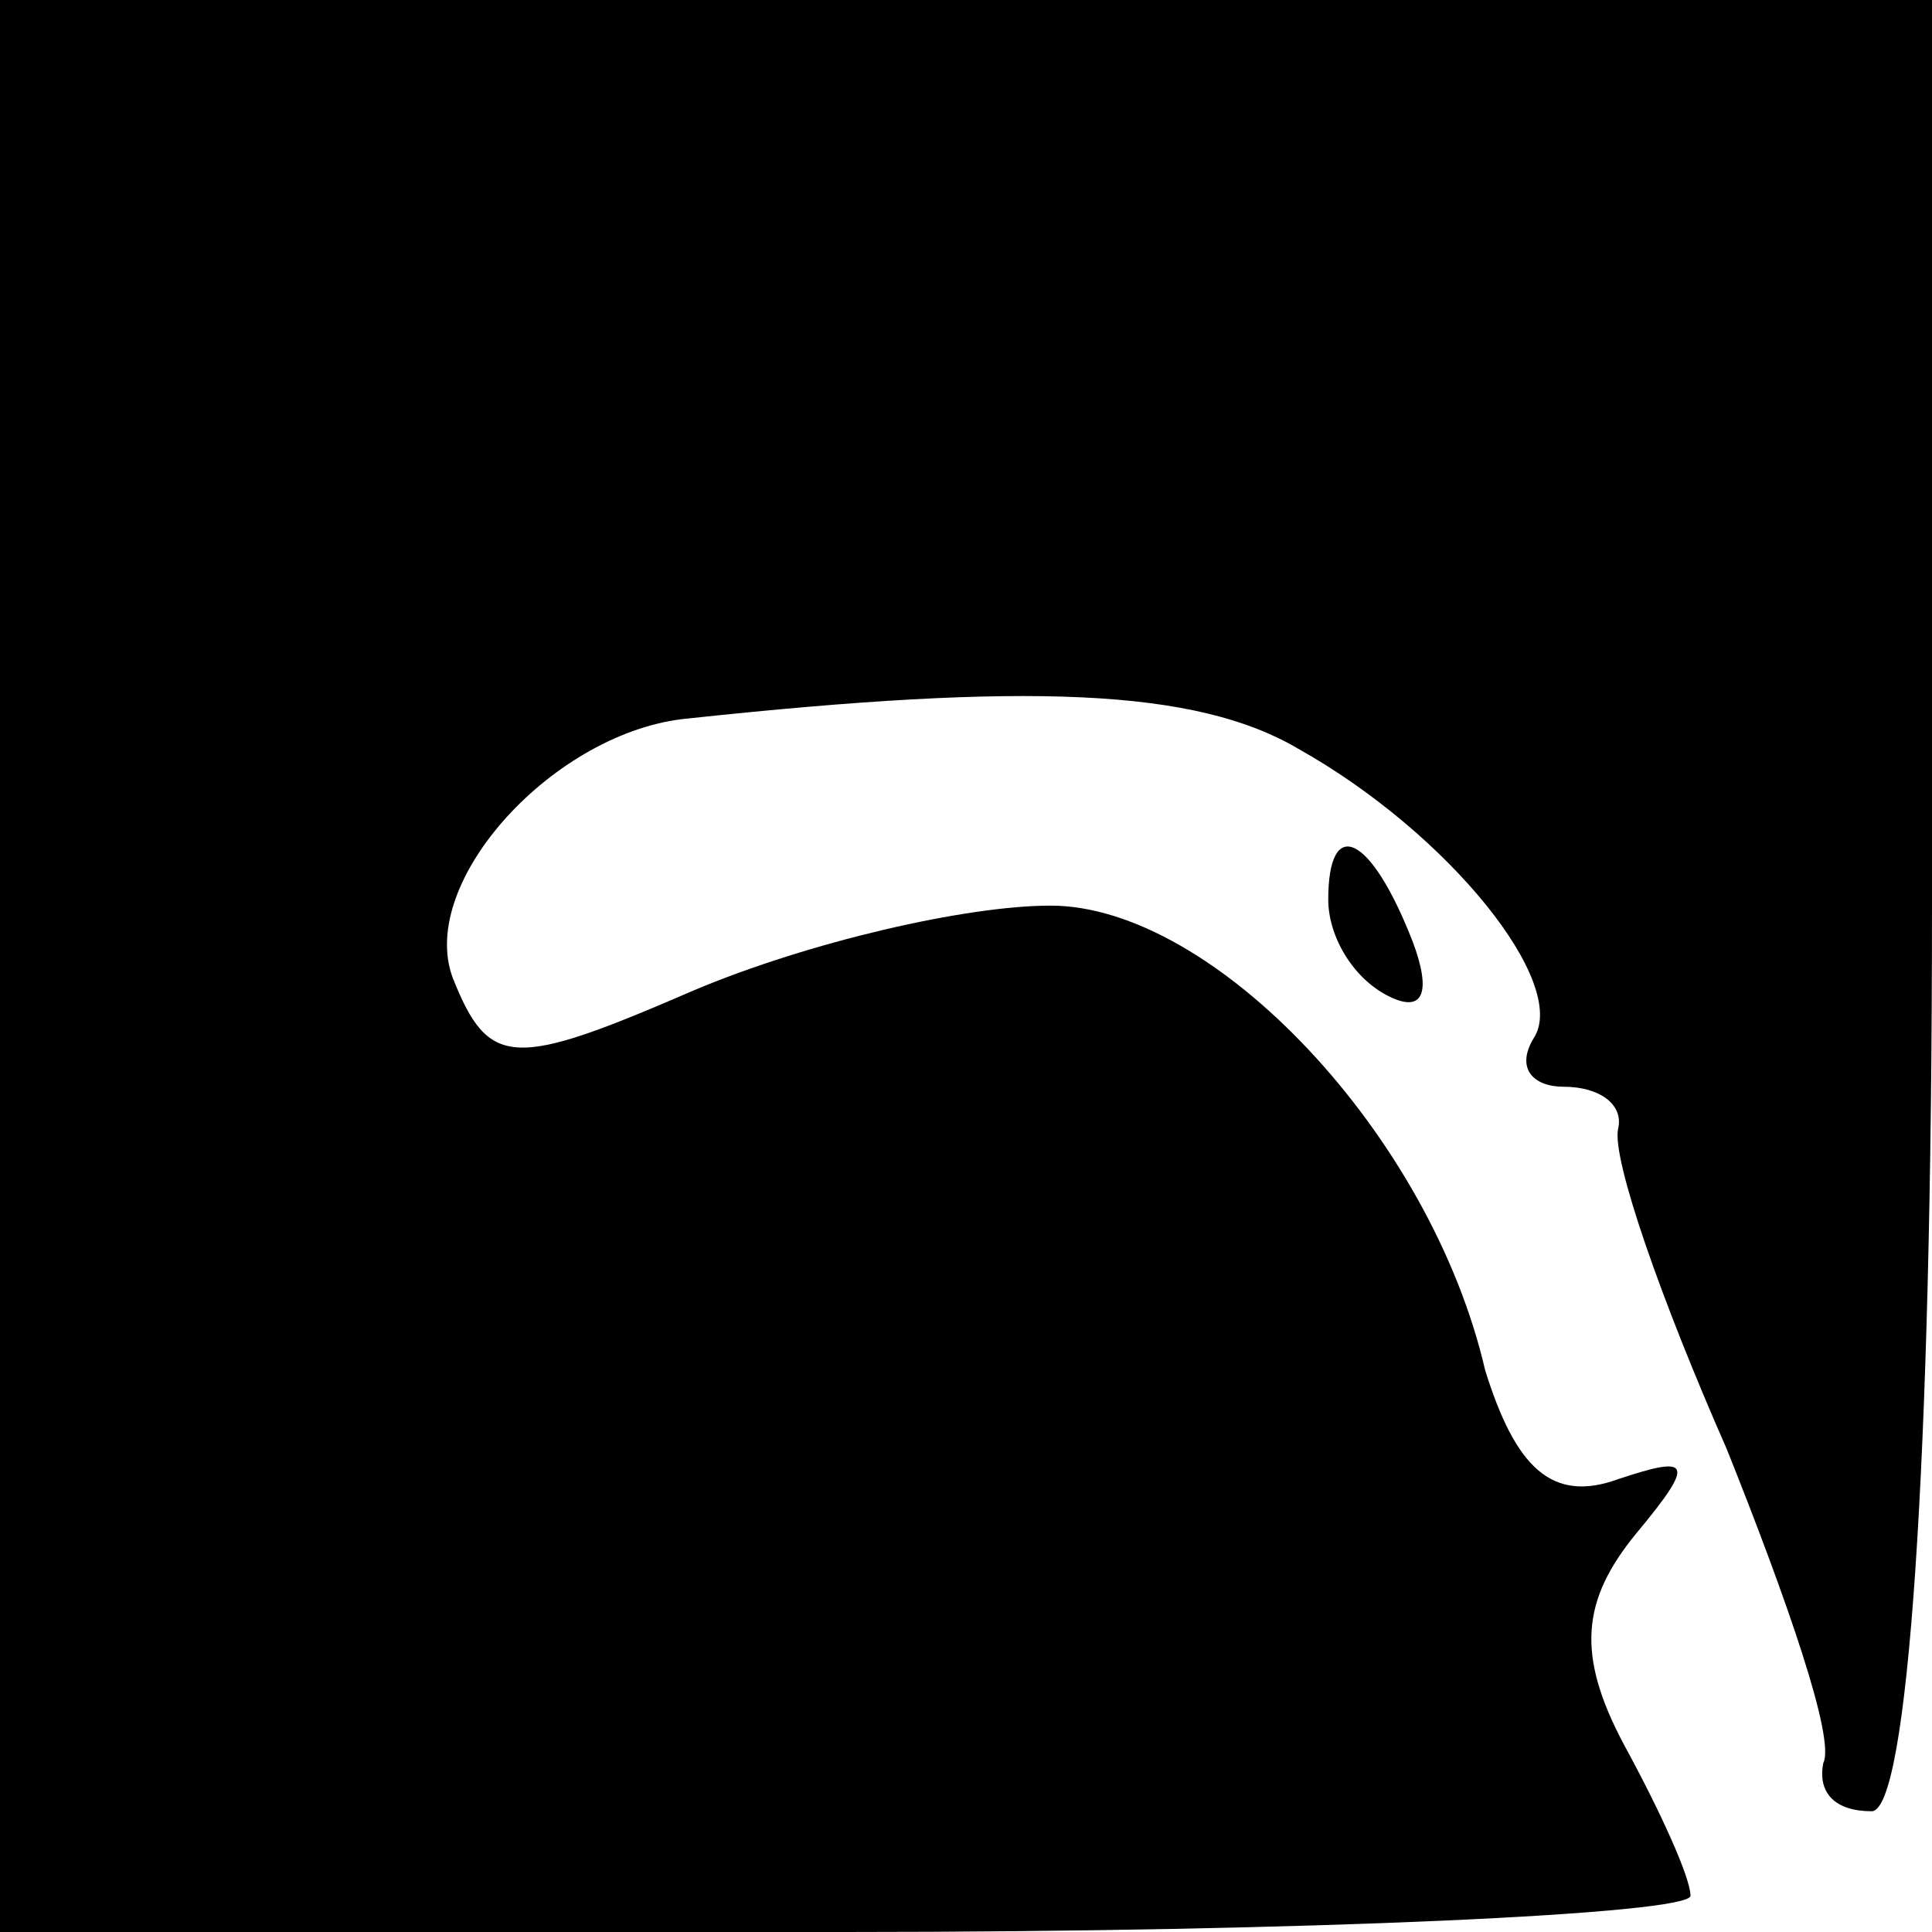 <?xml version="1.0" standalone="no"?>
<!DOCTYPE svg PUBLIC "-//W3C//DTD SVG 20010904//EN"
 "http://www.w3.org/TR/2001/REC-SVG-20010904/DTD/svg10.dtd">
<svg version="1.0" xmlns="http://www.w3.org/2000/svg"
 width="32pt" height="32pt" viewBox="0 0 32 32"
 preserveAspectRatio="xMidYMid meet">
<g transform="translate(0,32) scale(0.1,-0.1)"
fill="#000000" stroke="none">
<path fill="#000000" stroke="none" d="M0 160 l0 -160 140 0 c77 0 140 3 140
6 0 3 -5 14 -11 25 -8 15 -7 24 2 35 10 12 9 13 -3 9 -11 -4 -17 2 -22 18 -9
39 -45 77 -72 77 -14 0 -40 -6 -59 -14 -30 -13 -34 -13 -40 2 -6 16 17 41 39
43 56 6 84 5 101 -5 25 -14 45 -39 39 -48 -3 -5 0 -8 5 -8 6 0 10 -3 9 -7 -1
-5 7 -28 18 -53 10 -25 18 -48 16 -52 -1 -5 2 -8 8 -8 6 0 10 57 10 150 l0
150 -160 0 -160 0 0 -160z"/>
<path fill="#000000" stroke="none" d="M220 171 c0 -6 4 -13 10 -16 6 -3 7 1
4 9 -7 18 -14 21 -14 7z"/>
</g>
</svg>
